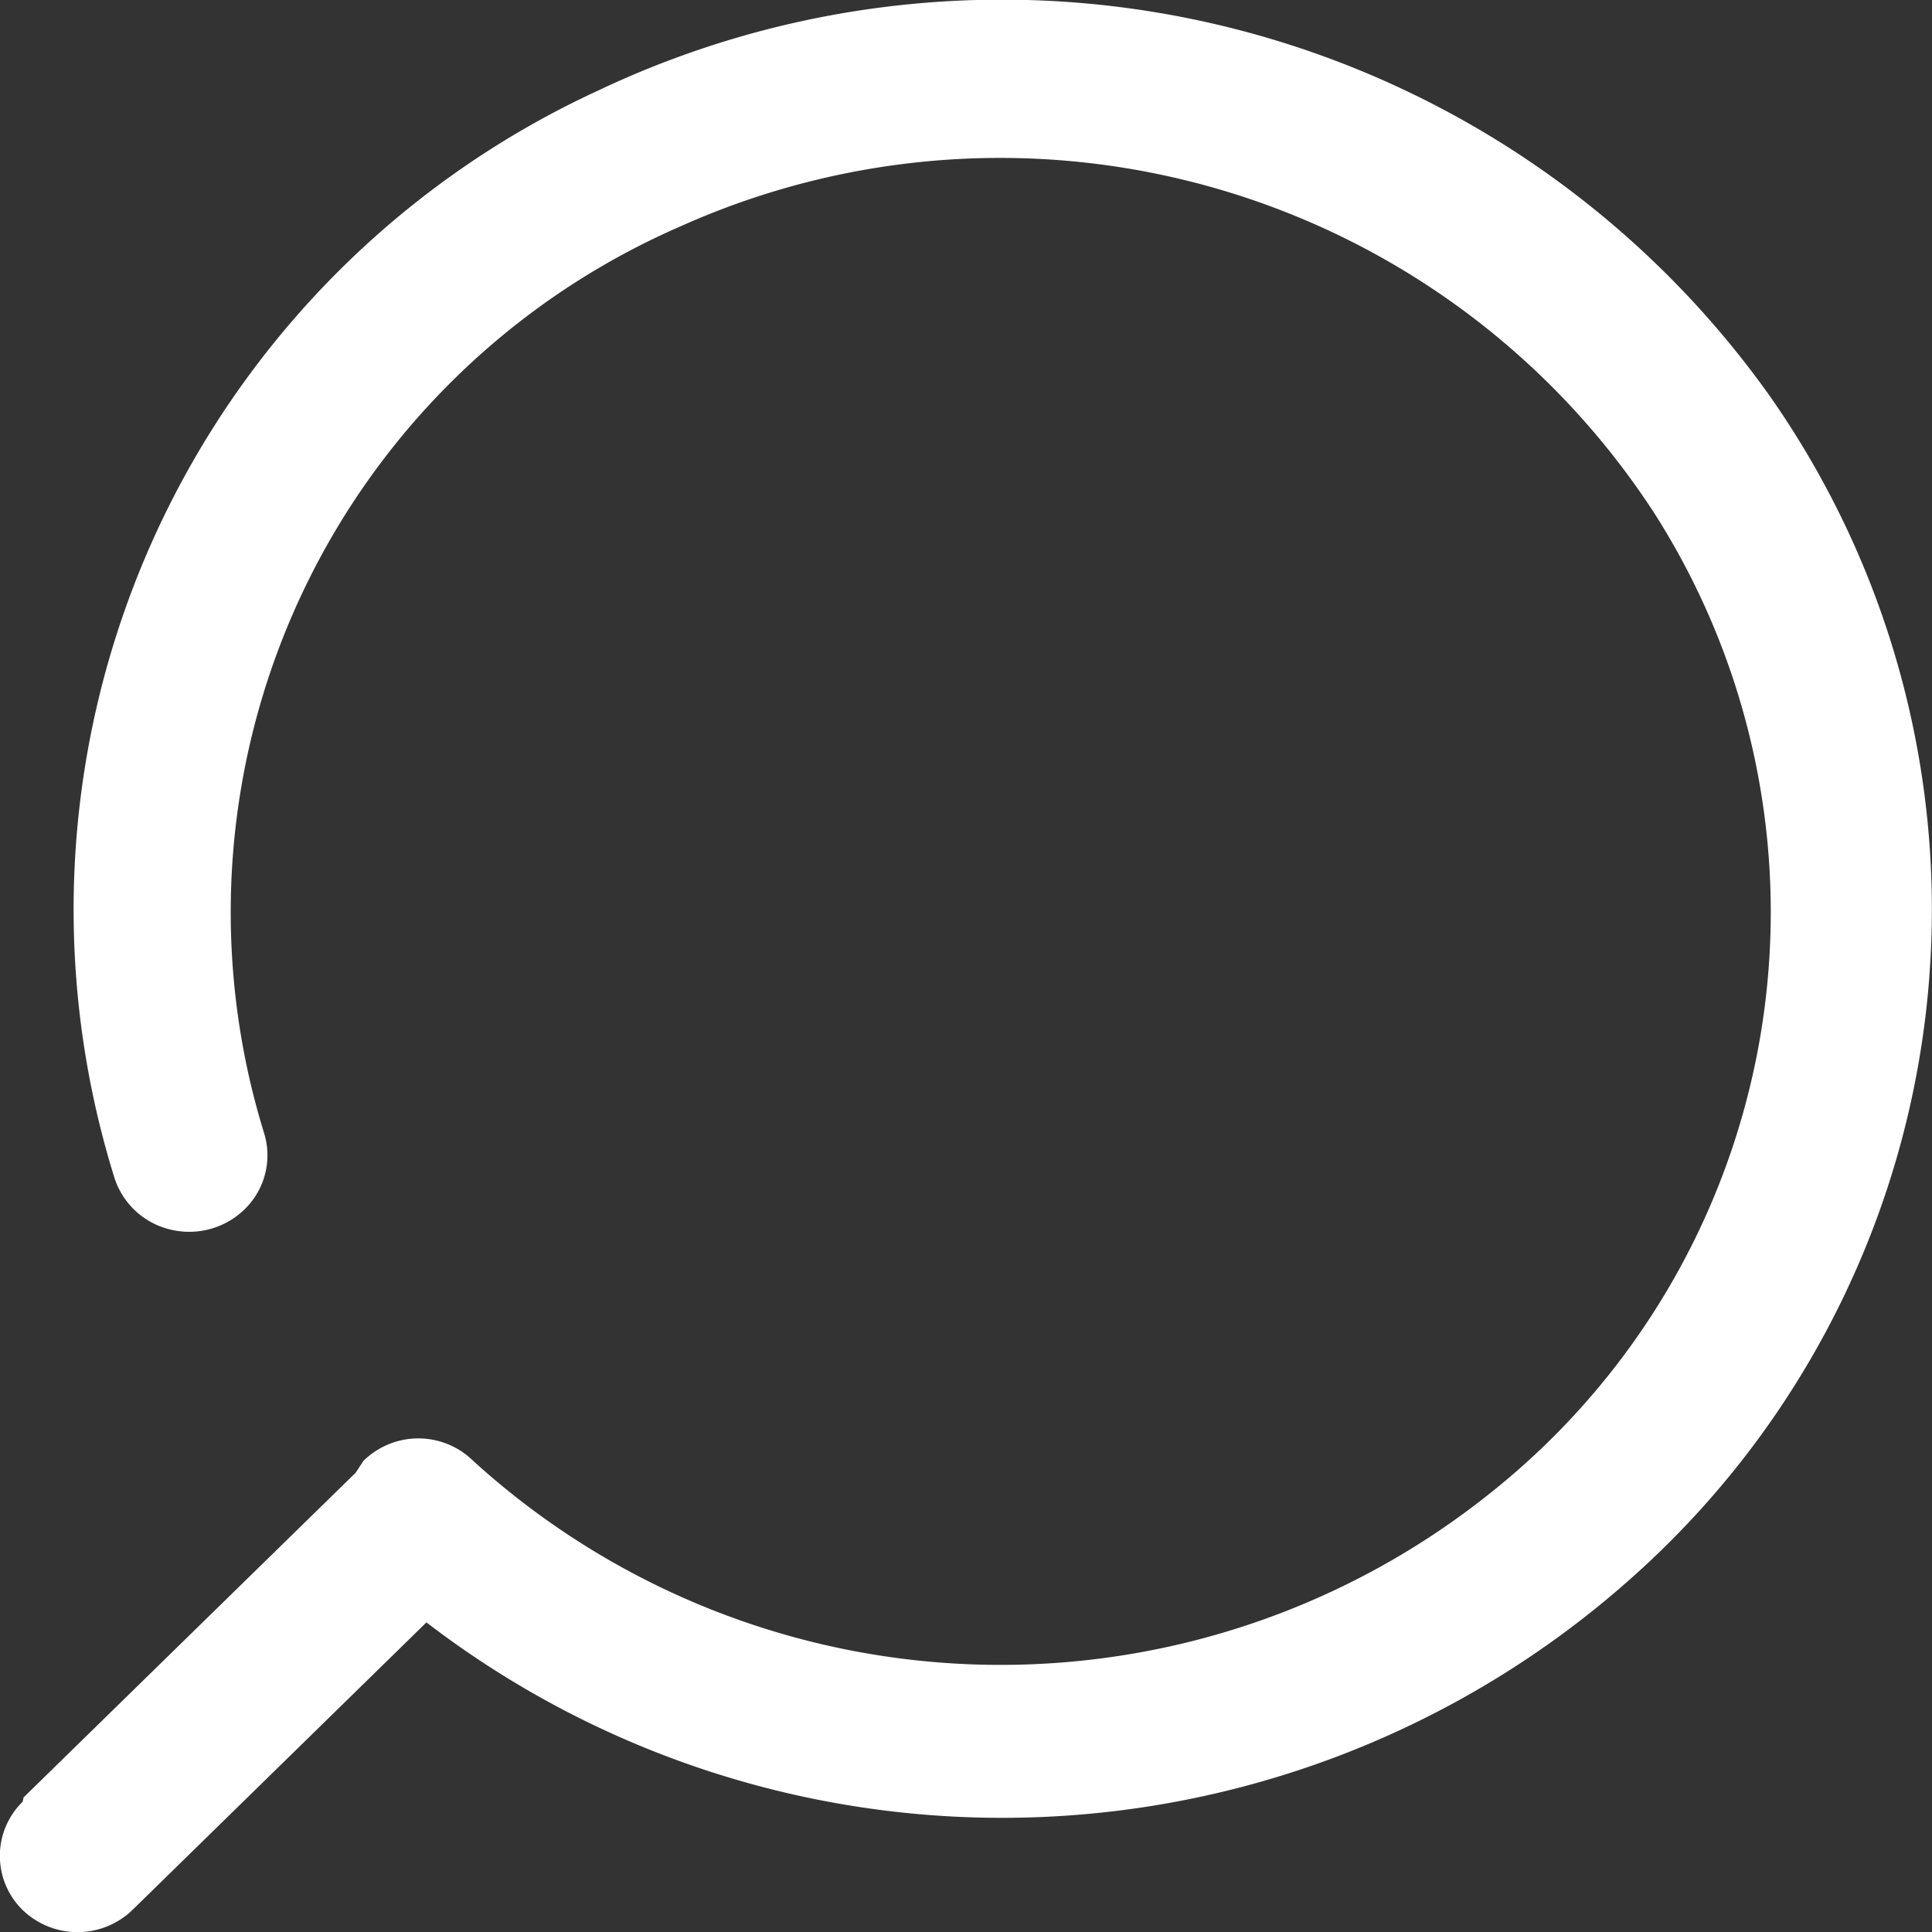 <svg xmlns="http://www.w3.org/2000/svg" width="58.445" height="58.445" viewBox="0 0 58.445 58.445">
  <rect x="0" y="0" width="58.445" height="58.445" fill="#333333" stroke="none"/>
  <path id="Path_31" data-name="Path 31" d="M.714,54.373l10.045-9.821h0l.235-.358a2.366,2.366,0,0,1,3.322,0h0a23.707,23.707,0,0,0,30.739.995,22.44,22.44,0,0,0,4.986-29.671A23.6,23.6,0,0,0,20.594,6.844,22.623,22.623,0,0,0,7.987,34.271a2.276,2.276,0,0,1-.531,2.255,2.4,2.4,0,0,1-2.263.678,2.346,2.346,0,0,1-1.732-1.577h0A27.277,27.277,0,0,1,18.071,2.75a28.5,28.5,0,0,1,35.438,9.189,27.048,27.048,0,0,1-3.974,35.634A28.606,28.606,0,0,1,12.9,49.079l-8.894,8.7a2.393,2.393,0,0,1-3.322,0,2.291,2.291,0,0,1,0-3.274h0Z" fill="#fff"/>
</svg>
